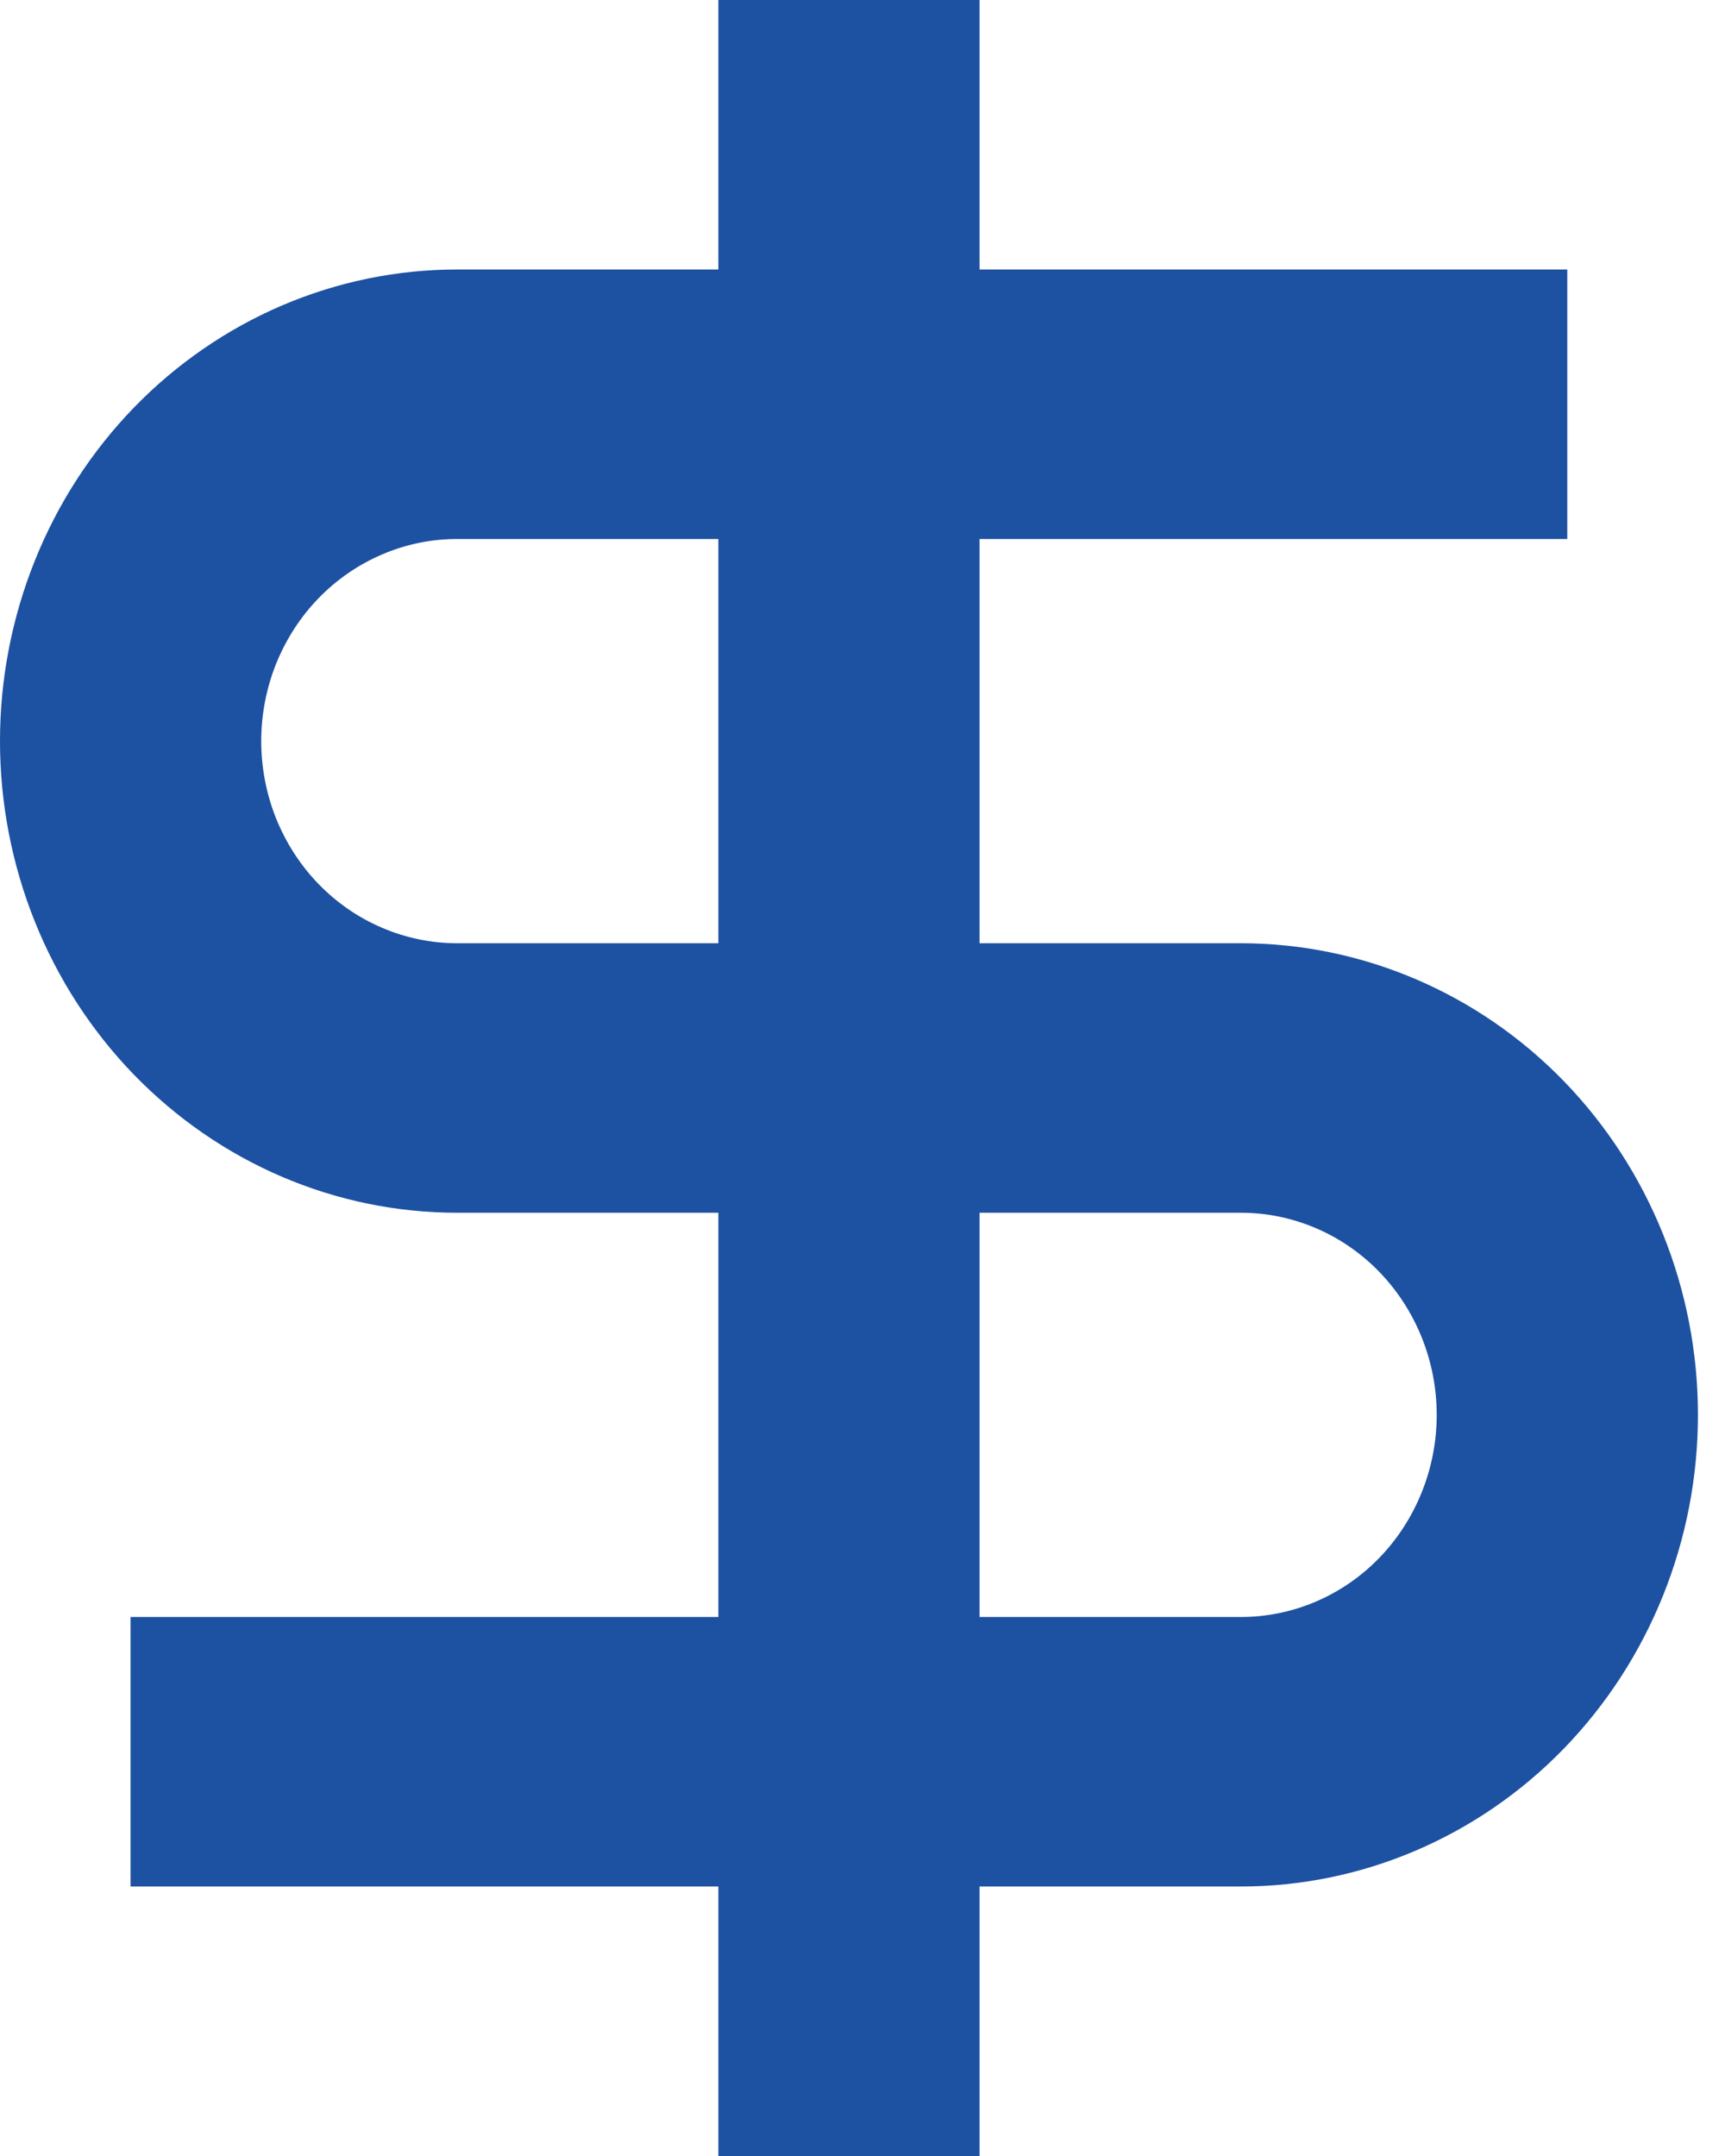 <svg width="16" height="20" viewBox="0 0 16 20" fill="none" xmlns="http://www.w3.org/2000/svg">
<path d="M6.663 2.5H4.24C3.683 2.5 3.132 2.613 2.617 2.833C2.103 3.053 1.636 3.375 1.242 3.781C0.848 4.188 0.536 4.67 0.323 5.201C0.11 5.732 0 6.3 0 6.875C0 7.45 0.11 8.018 0.323 8.549C0.536 9.08 0.848 9.562 1.242 9.969C1.636 10.375 2.103 10.697 2.617 10.917C3.132 11.137 3.683 11.25 4.24 11.25H6.663V15H1.211V17.5H6.663V20H9.086V17.5H11.509C12.633 17.5 13.712 17.039 14.507 16.219C15.302 15.398 15.749 14.285 15.749 13.125C15.749 11.965 15.302 10.852 14.507 10.031C13.712 9.211 12.633 8.75 11.509 8.75H9.086V5H14.537V2.5H9.086V0H6.663V2.5ZM9.086 11.25H11.509C11.991 11.25 12.453 11.447 12.794 11.799C13.134 12.151 13.326 12.628 13.326 13.125C13.326 13.622 13.134 14.099 12.794 14.451C12.453 14.803 11.991 15 11.509 15H9.086V11.25ZM6.663 8.75H4.24C4.001 8.75 3.765 8.701 3.545 8.607C3.324 8.513 3.124 8.375 2.955 8.201C2.786 8.027 2.653 7.82 2.561 7.593C2.47 7.365 2.423 7.121 2.423 6.875C2.423 6.629 2.47 6.385 2.561 6.157C2.653 5.93 2.786 5.723 2.955 5.549C3.124 5.375 3.324 5.237 3.545 5.143C3.765 5.048 4.001 5 4.24 5H6.663V8.75Z" fill="#1D51A2"/>
</svg>
